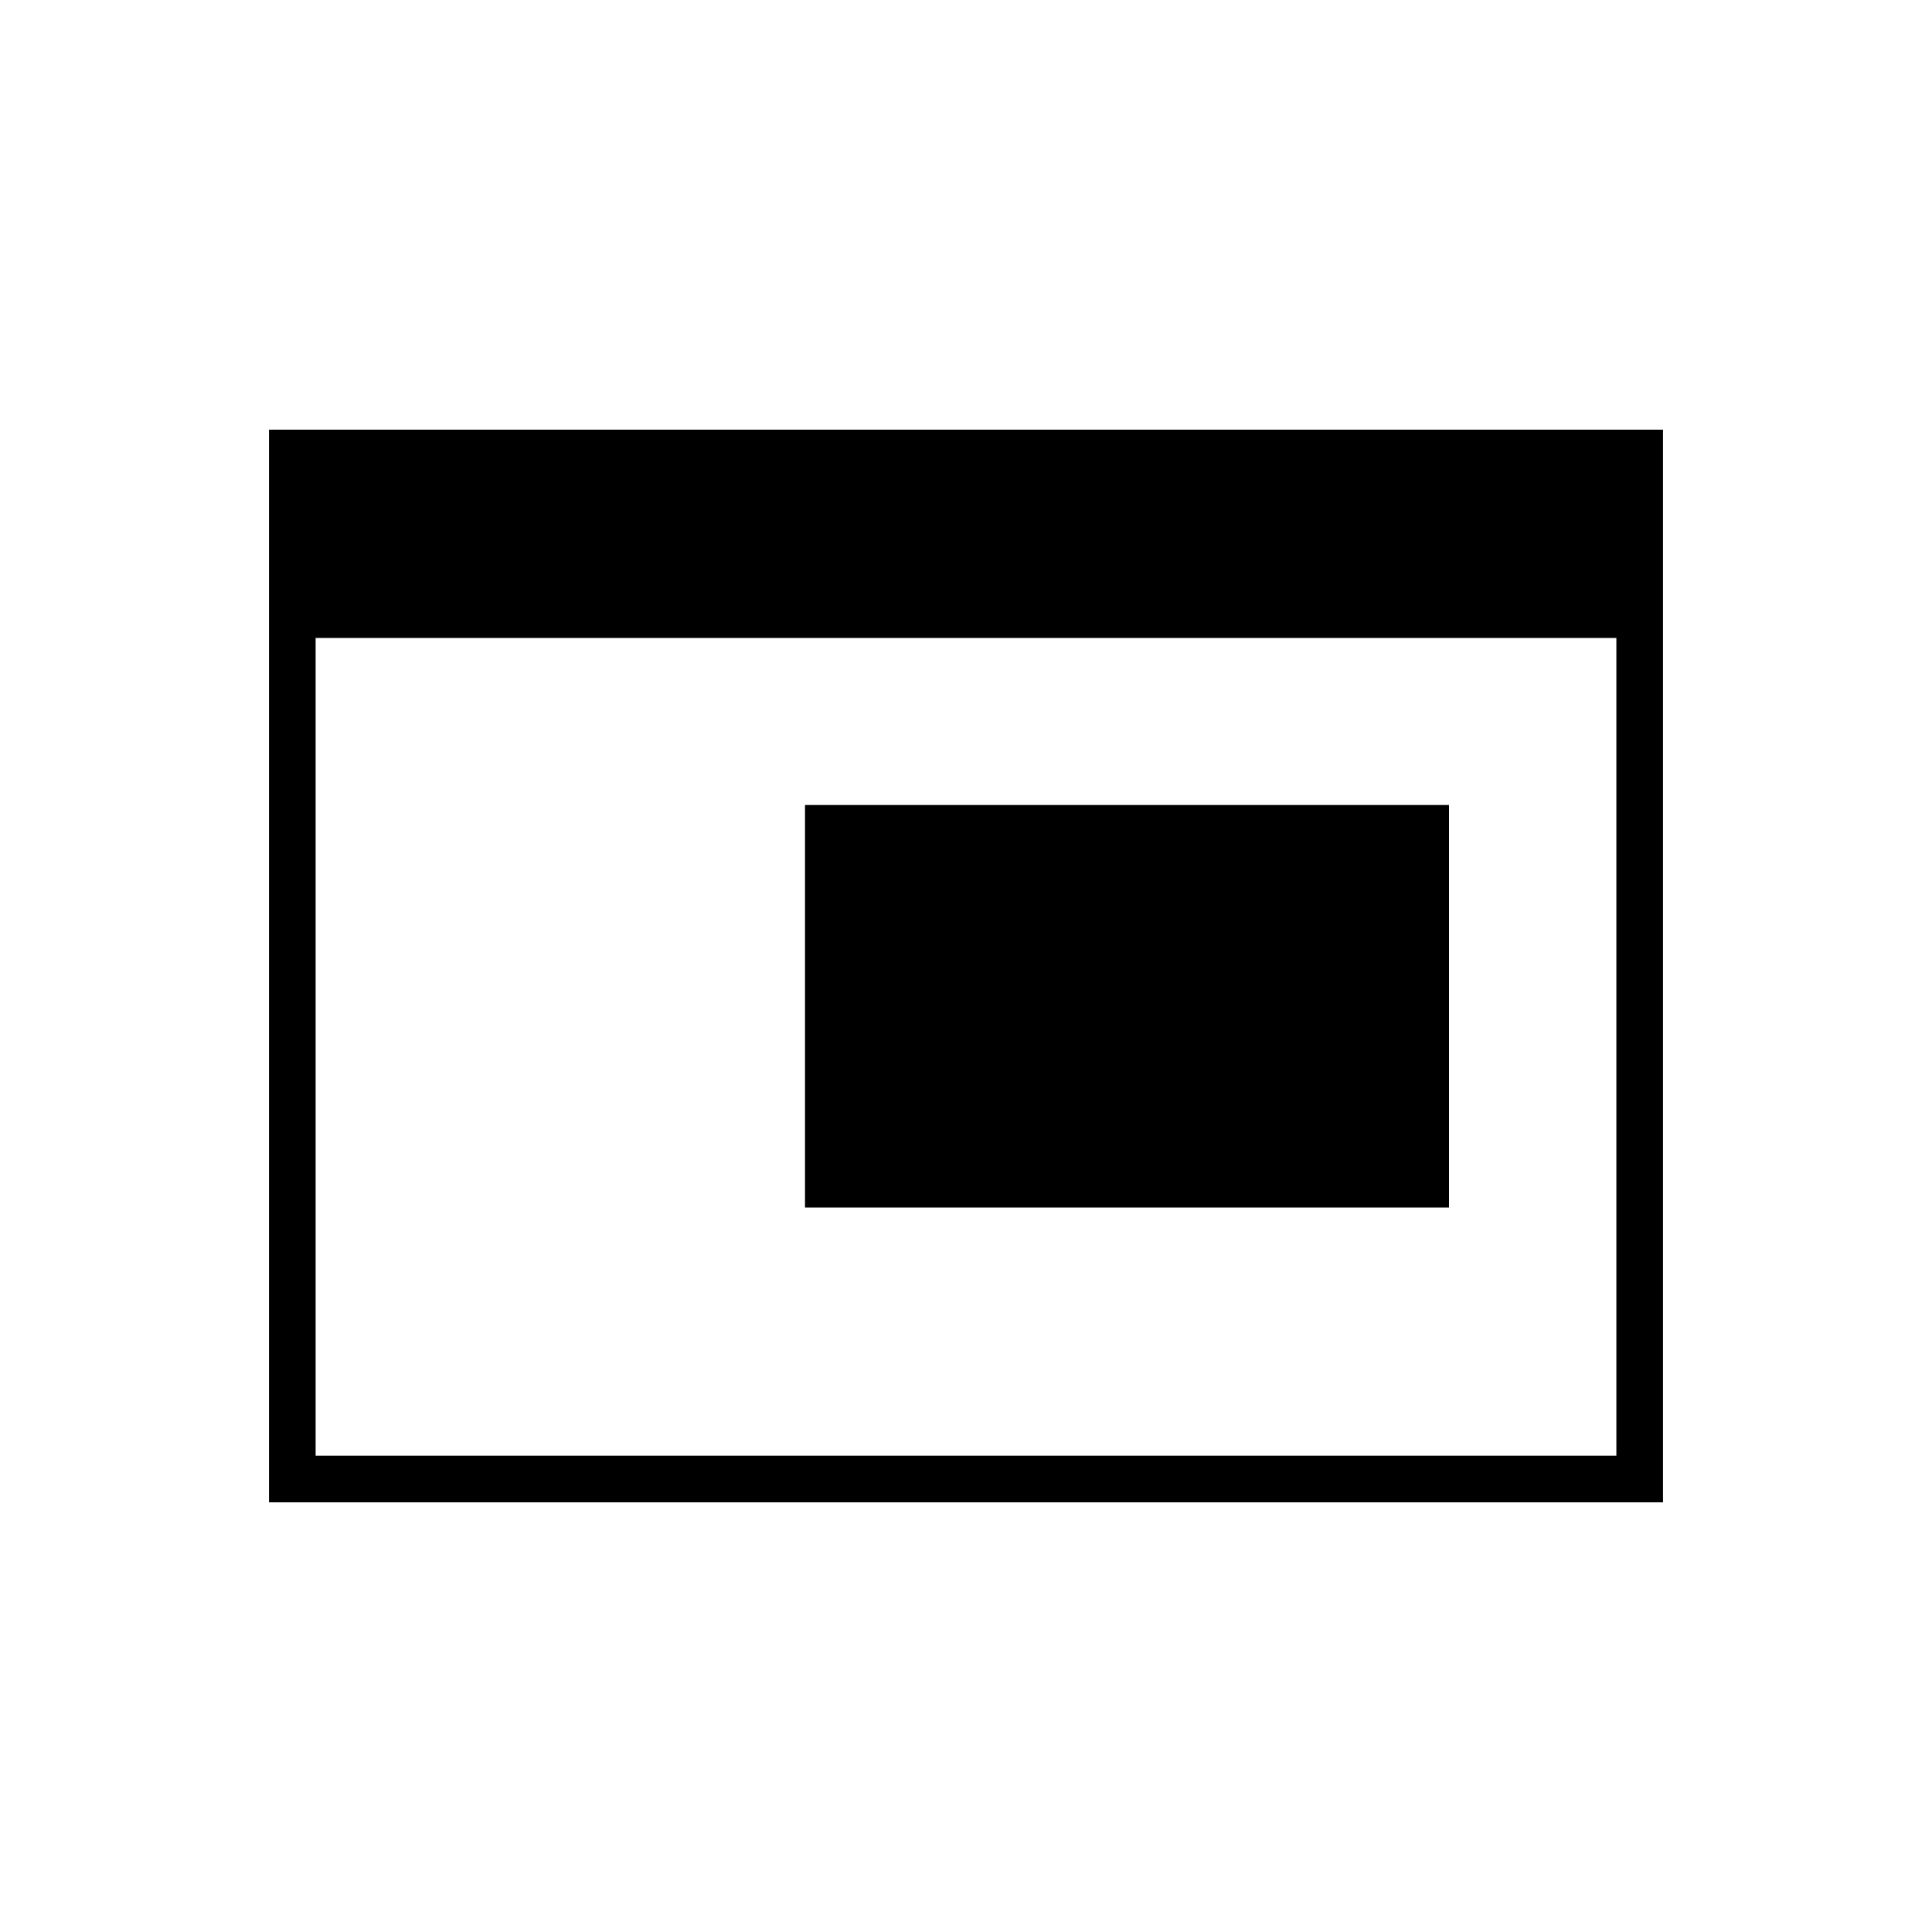 <svg xmlns="http://www.w3.org/2000/svg" height="40" viewBox="0 96 960 960" width="40"><path d="M400 696V496h320v200H400ZM133.667 842.5v-533h692.666v533H133.667Zm23.166-23.167h646.334V413H156.833v406.333Z"/></svg>